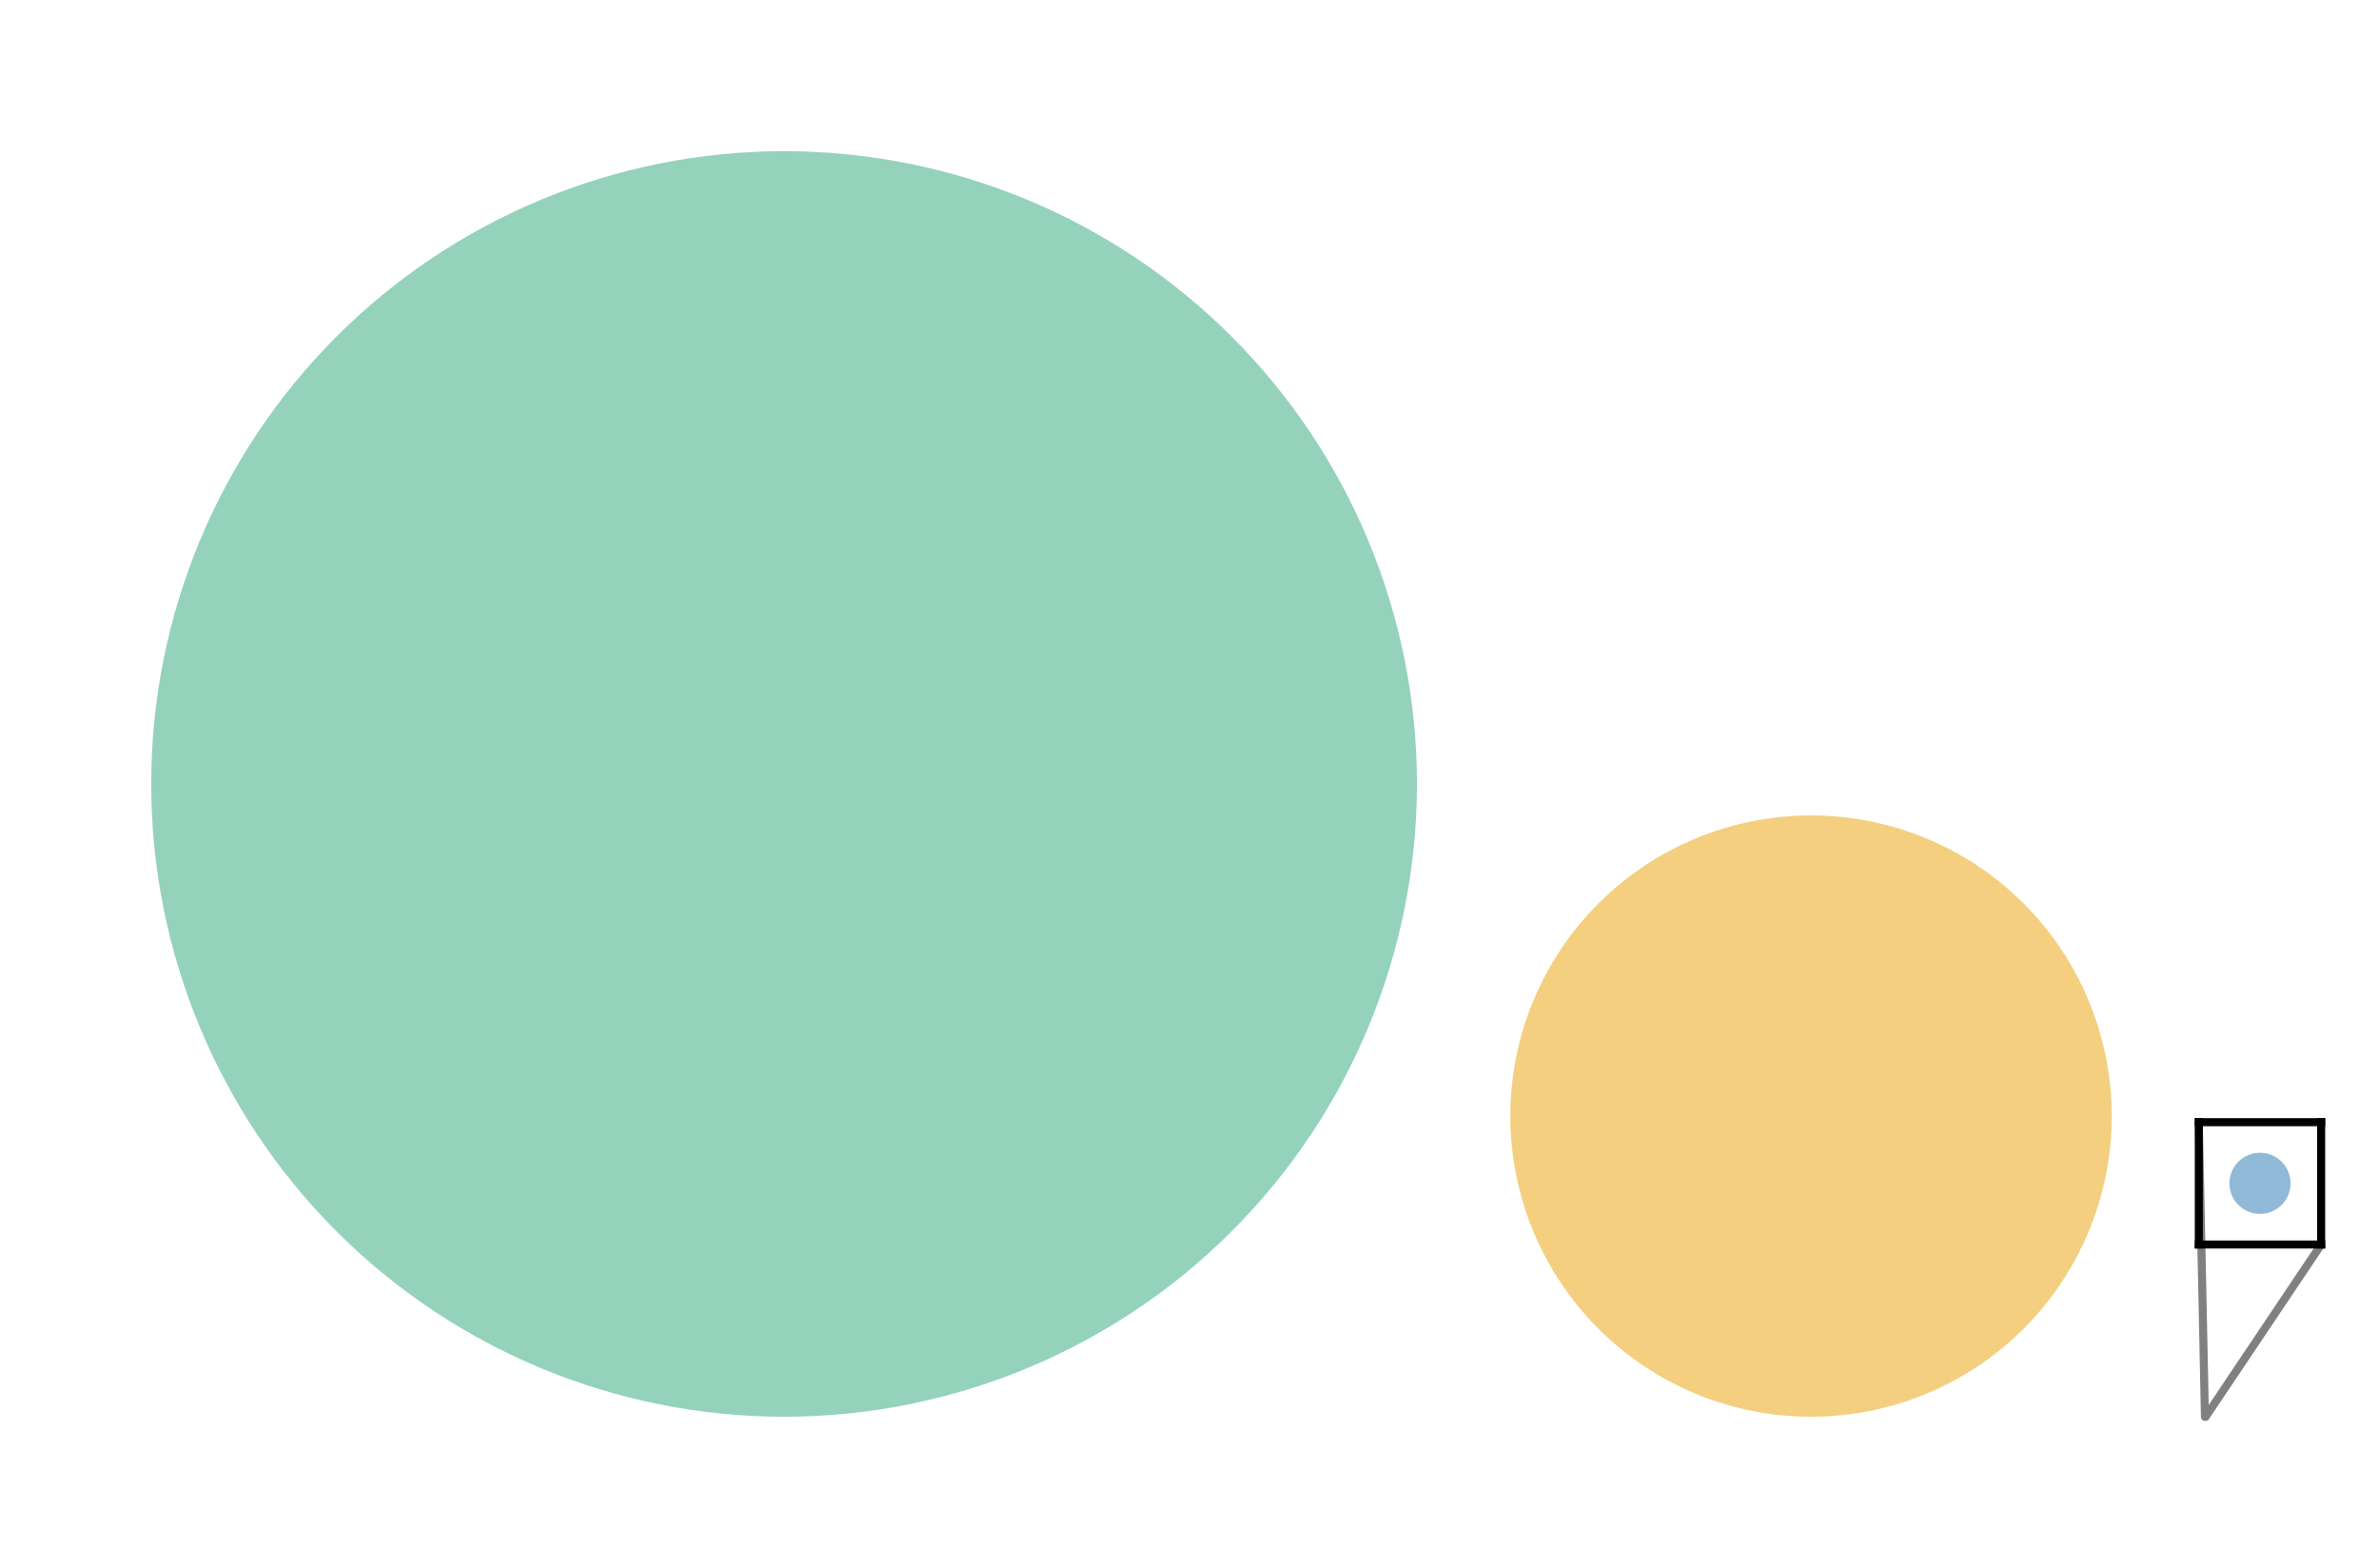 <?xml version="1.0" encoding="utf-8" standalone="no"?>
<!DOCTYPE svg PUBLIC "-//W3C//DTD SVG 1.1//EN"
  "http://www.w3.org/Graphics/SVG/1.1/DTD/svg11.dtd">
<svg xmlns:xlink="http://www.w3.org/1999/xlink" width="296.19pt" height="195.238pt" viewBox="0 0 296.19 195.238" xmlns="http://www.w3.org/2000/svg" version="1.1">
 <defs>
  <style type="text/css">*{stroke-linejoin: round; stroke-linecap: butt}</style>
 </defs>
 <g id="figure_1">
  <g id="patch_1">
   <path d="M 0 195.238 
L 296.19 195.238 
L 296.19 0 
L 0 0 
z
" style="fill: #ffffff"/>
  </g>
  <g id="axes_1">
   <g id="patch_2">
    <path d="M 97.619 176.413 
C 118.515 176.413 138.559 168.11 153.334 153.334 
C 168.11 138.559 176.413 118.515 176.413 97.619 
C 176.413 76.722 168.11 56.679 153.334 41.903 
C 138.559 27.127 118.515 18.825 97.619 18.825 
C 76.722 18.825 56.679 27.127 41.903 41.903 
C 27.127 56.679 18.825 76.722 18.825 97.619 
C 18.825 118.515 27.127 138.559 41.903 153.334 
C 56.679 168.11 76.722 176.413 97.619 176.413 
z
" clip-path="url(#p62a508ff47)" style="fill: #2ba77b; opacity: 0.5"/>
   </g>
   <g id="patch_3">
    <path d="M 225.475 176.413 
C 235.403 176.413 244.926 172.468 251.947 165.448 
C 258.967 158.427 262.912 148.904 262.912 138.976 
C 262.912 129.047 258.967 119.524 251.947 112.503 
C 244.926 105.483 235.403 101.538 225.475 101.538 
C 215.546 101.538 206.023 105.483 199.003 112.503 
C 191.982 119.524 188.038 129.047 188.038 138.976 
C 188.038 148.904 191.982 158.427 199.003 165.448 
C 206.023 172.468 215.546 176.413 225.475 176.413 
z
" clip-path="url(#p62a508ff47)" style="fill: #e9a001; opacity: 0.5"/>
   </g>
   <g id="patch_4">
    <path d="M 274.556 176.413 
C 274.561 176.413 274.566 176.411 274.569 176.407 
C 274.573 176.404 274.575 176.399 274.575 176.394 
C 274.575 176.389 274.573 176.384 274.569 176.38 
C 274.566 176.377 274.561 176.375 274.556 176.375 
C 274.551 176.375 274.546 176.377 274.542 176.38 
C 274.539 176.384 274.537 176.389 274.537 176.394 
C 274.537 176.399 274.539 176.404 274.542 176.407 
C 274.546 176.411 274.551 176.413 274.556 176.413 
z
" clip-path="url(#p62a508ff47)" style="fill: #2274b2; opacity: 0.5"/>
   </g>
   <g id="patch_5">
    <path d="M 274.518 176.432 
L 274.594 176.432 
L 274.594 176.356 
L 274.518 176.356 
L 274.518 176.432 
z
" clip-path="url(#p62a508ff47)" style="fill: none; stroke: #808080; stroke-linejoin: miter"/>
   </g>
  </g>
  <g id="axes_2">
   <g id="patch_6">
    <path d="M 273.757 154.966 
L 288.99 154.966 
L 288.99 139.733 
L 273.757 139.733 
z
" style="fill: #ffffff"/>
   </g>
   <g id="patch_7">
    <path d="M -35106.053 151.157 
C -30926.78 151.157 -26918.116 -1509.285 -23962.924 -4464.478 
C -21007.732 -7419.67 -19347.289 -11428.334 -19347.289 -15607.607 
C -19347.289 -19786.881 -21007.732 -23795.544 -23962.924 -26750.737 
C -26918.116 -29705.929 -30926.78 -31366.372 -35106.053 -31366.372 
C -39285.327 -31366.372 -43293.99 -29705.929 -46249.183 -26750.737 
C -49204.375 -23795.544 -50864.818 -19786.881 -50864.818 -15607.607 
C -50864.818 -11428.334 -49204.375 -7419.67 -46249.183 -4464.478 
C -43293.99 -1509.285 -39285.327 151.157 -35106.053 151.157 
z
" clip-path="url(#pd3eb7ed55f)" style="fill: #2ba77b; opacity: 0.5"/>
   </g>
   <g id="patch_8">
    <path d="M -9534.862 151.157 
C -7549.173 151.157 -5644.545 -637.765 -4240.451 -2041.859 
C -2836.357 -3445.953 -2047.435 -5350.581 -2047.435 -7336.269 
C -2047.435 -9321.958 -2836.357 -11226.586 -4240.451 -12630.68 
C -5644.545 -14034.774 -7549.173 -14823.696 -9534.862 -14823.696 
C -11520.551 -14823.696 -13425.178 -14034.774 -14829.272 -12630.68 
C -16233.366 -11226.586 -17022.289 -9321.958 -17022.289 -7336.269 
C -17022.289 -5350.581 -16233.366 -3445.953 -14829.272 -2041.859 
C -13425.178 -637.765 -11520.551 151.157 -9534.862 151.157 
z
" clip-path="url(#pd3eb7ed55f)" style="fill: #e9a001; opacity: 0.5"/>
   </g>
   <g id="patch_9">
    <path d="M 281.373 151.157 
C 282.383 151.157 283.352 150.756 284.066 150.042 
C 284.78 149.328 285.182 148.359 285.182 147.349 
C 285.182 146.339 284.78 145.37 284.066 144.656 
C 283.352 143.942 282.383 143.541 281.373 143.541 
C 280.363 143.541 279.395 143.942 278.681 144.656 
C 277.966 145.37 277.565 146.339 277.565 147.349 
C 277.565 148.359 277.966 149.328 278.681 150.042 
C 279.395 150.756 280.363 151.157 281.373 151.157 
z
" clip-path="url(#pd3eb7ed55f)" style="fill: #2274b2; opacity: 0.5"/>
   </g>
   <g id="patch_10">
    <path d="M 273.757 139.733 
L 274.518 176.356 
" style="fill: none; stroke: #808080; stroke-linejoin: miter"/>
   </g>
   <g id="patch_11">
    <path d="M 288.99 154.966 
L 274.594 176.432 
" style="fill: none; stroke: #808080; stroke-linejoin: miter"/>
   </g>
   <g id="matplotlib.axis_1"/>
   <g id="matplotlib.axis_2"/>
   <g id="patch_12">
    <path d="M 273.757 154.966 
L 273.757 139.733 
" style="fill: none; stroke: #000000; stroke-linejoin: miter; stroke-linecap: square"/>
   </g>
   <g id="patch_13">
    <path d="M 288.99 154.966 
L 288.99 139.733 
" style="fill: none; stroke: #000000; stroke-linejoin: miter; stroke-linecap: square"/>
   </g>
   <g id="patch_14">
    <path d="M 273.757 154.966 
L 288.99 154.966 
" style="fill: none; stroke: #000000; stroke-linejoin: miter; stroke-linecap: square"/>
   </g>
   <g id="patch_15">
    <path d="M 273.757 139.733 
L 288.99 139.733 
" style="fill: none; stroke: #000000; stroke-linejoin: miter; stroke-linecap: square"/>
   </g>
  </g>
 </g>
 <defs>
  <clipPath id="p62a508ff47">
   <rect x="7.2" y="7.2" width="279" height="180.838"/>
  </clipPath>
  <clipPath id="pd3eb7ed55f">
   <rect x="273.757" y="139.733" width="15.233" height="15.233"/>
  </clipPath>
 </defs>
</svg>
